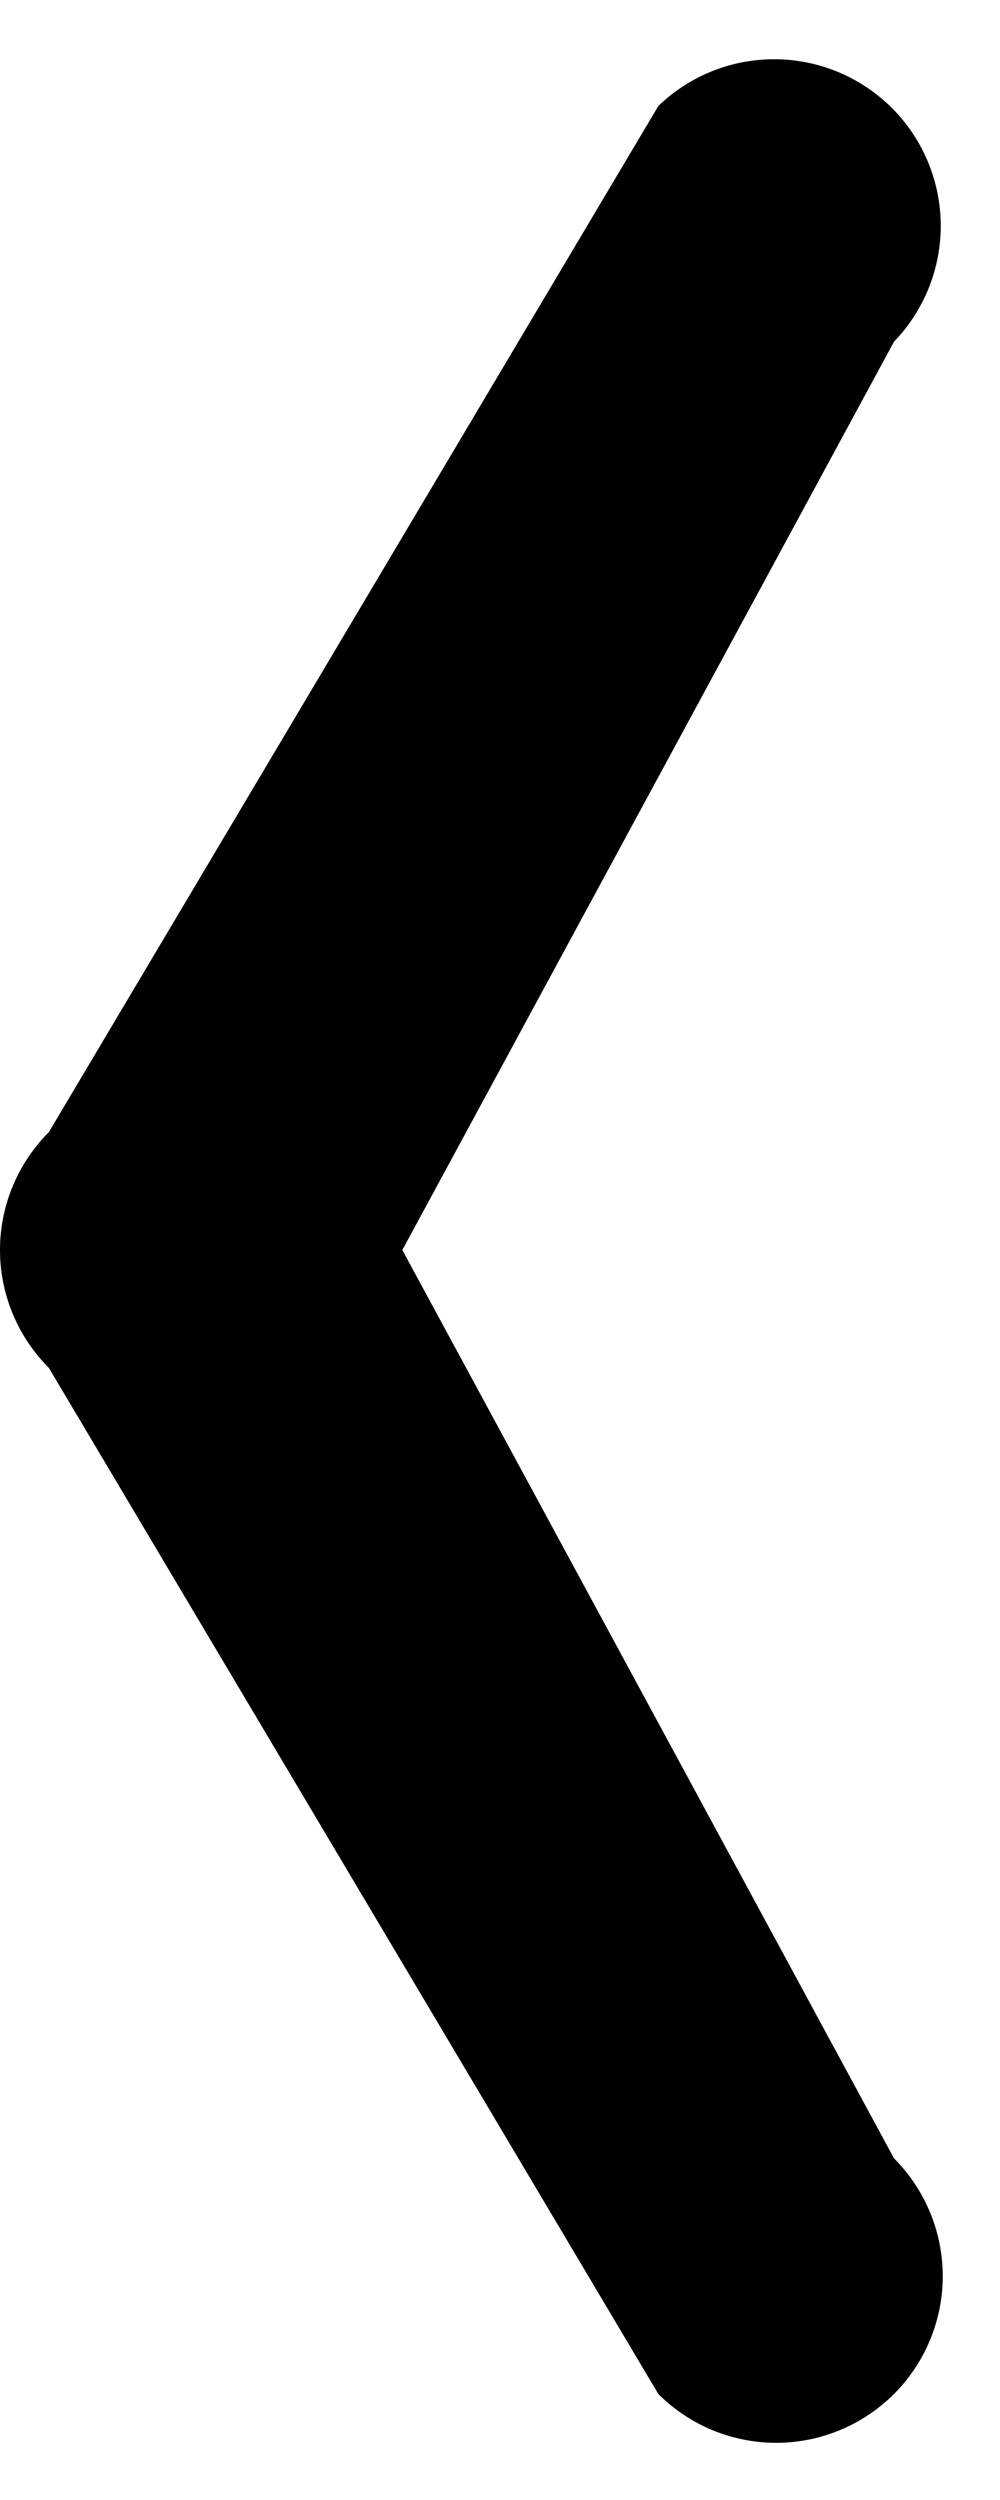 <svg width="12" height="30" viewBox="0 0 12 30" fill="none" xmlns="http://www.w3.org/2000/svg">
<path d="M10.728 28.728C11.102 28.353 11.313 27.844 11.313 27.314C11.313 26.784 11.102 26.275 10.728 25.9L4.828 15L10.728 4.1C11.092 3.723 11.293 3.218 11.289 2.693C11.284 2.169 11.074 1.667 10.703 1.296C10.332 0.926 9.831 0.715 9.306 0.711C8.782 0.706 8.277 0.908 7.9 1.272L0.586 13.586C0.211 13.961 0 14.47 0 15C0 15.53 0.211 16.039 0.586 16.414L7.9 28.728C8.275 29.103 8.783 29.314 9.314 29.314C9.844 29.314 10.352 29.103 10.728 28.728Z" fill="black"/>
</svg>
